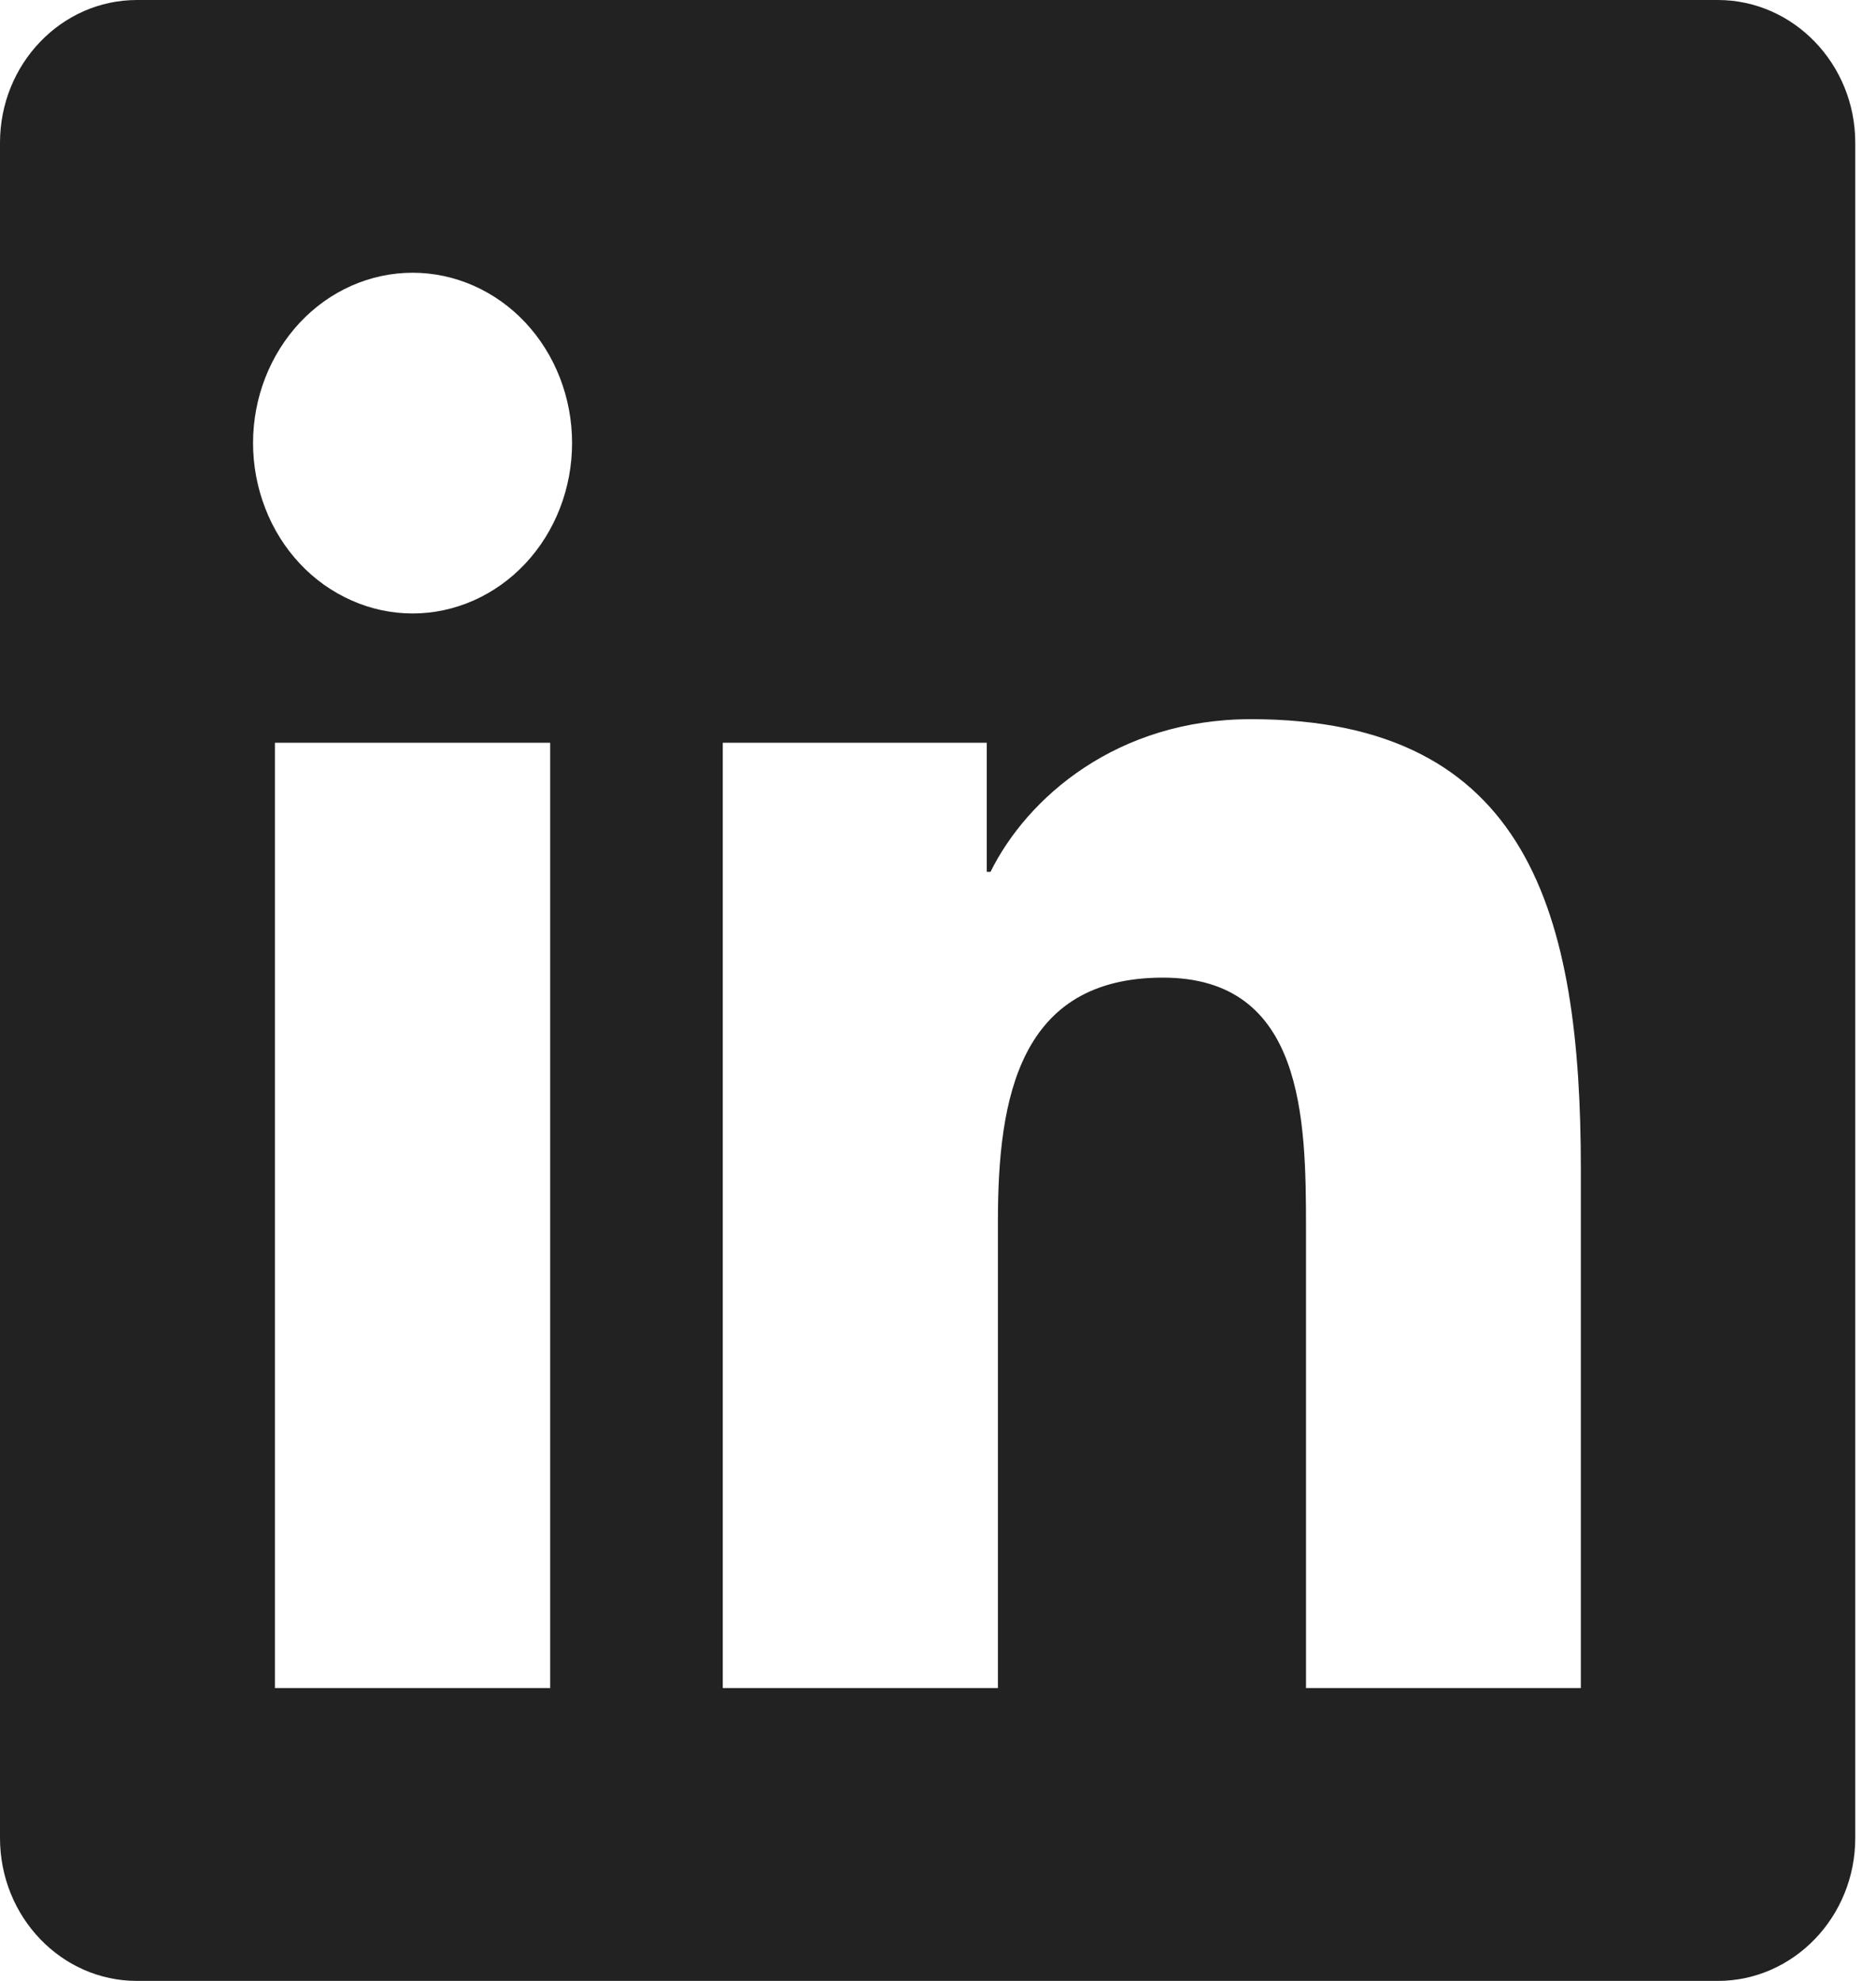 <svg width="18" height="19" viewBox="0 0 18 19" fill="none" xmlns="http://www.w3.org/2000/svg">
<path d="M16.482 0H1.314C0.589 0 0 0.614 0 1.369V17.629C0 18.386 0.589 19 1.314 19H16.482C17.208 19 17.801 18.386 17.801 17.629V1.369C17.801 0.614 17.208 0 16.482 0ZM5.279 16.191H2.638V7.124H5.279V16.191ZM3.959 5.884C3.758 5.884 3.559 5.842 3.373 5.759C3.187 5.677 3.018 5.557 2.876 5.405C2.734 5.253 2.621 5.073 2.545 4.875C2.468 4.677 2.428 4.464 2.428 4.249C2.428 3.816 2.59 3.401 2.877 3.094C3.164 2.788 3.553 2.616 3.959 2.616C4.364 2.616 4.754 2.788 5.041 3.094C5.328 3.401 5.489 3.816 5.489 4.249C5.489 4.683 5.328 5.098 5.041 5.405C4.754 5.711 4.365 5.884 3.959 5.884ZM15.168 16.191H12.531V11.782C12.531 10.73 12.511 9.377 11.158 9.377C9.784 9.377 9.575 10.523 9.575 11.705V16.191H6.935V7.124H9.468V8.362H9.504C9.857 7.649 10.718 6.898 12.003 6.898C14.675 6.898 15.168 8.775 15.168 11.217V16.191H15.168Z" fill="#222222"/>
</svg>
